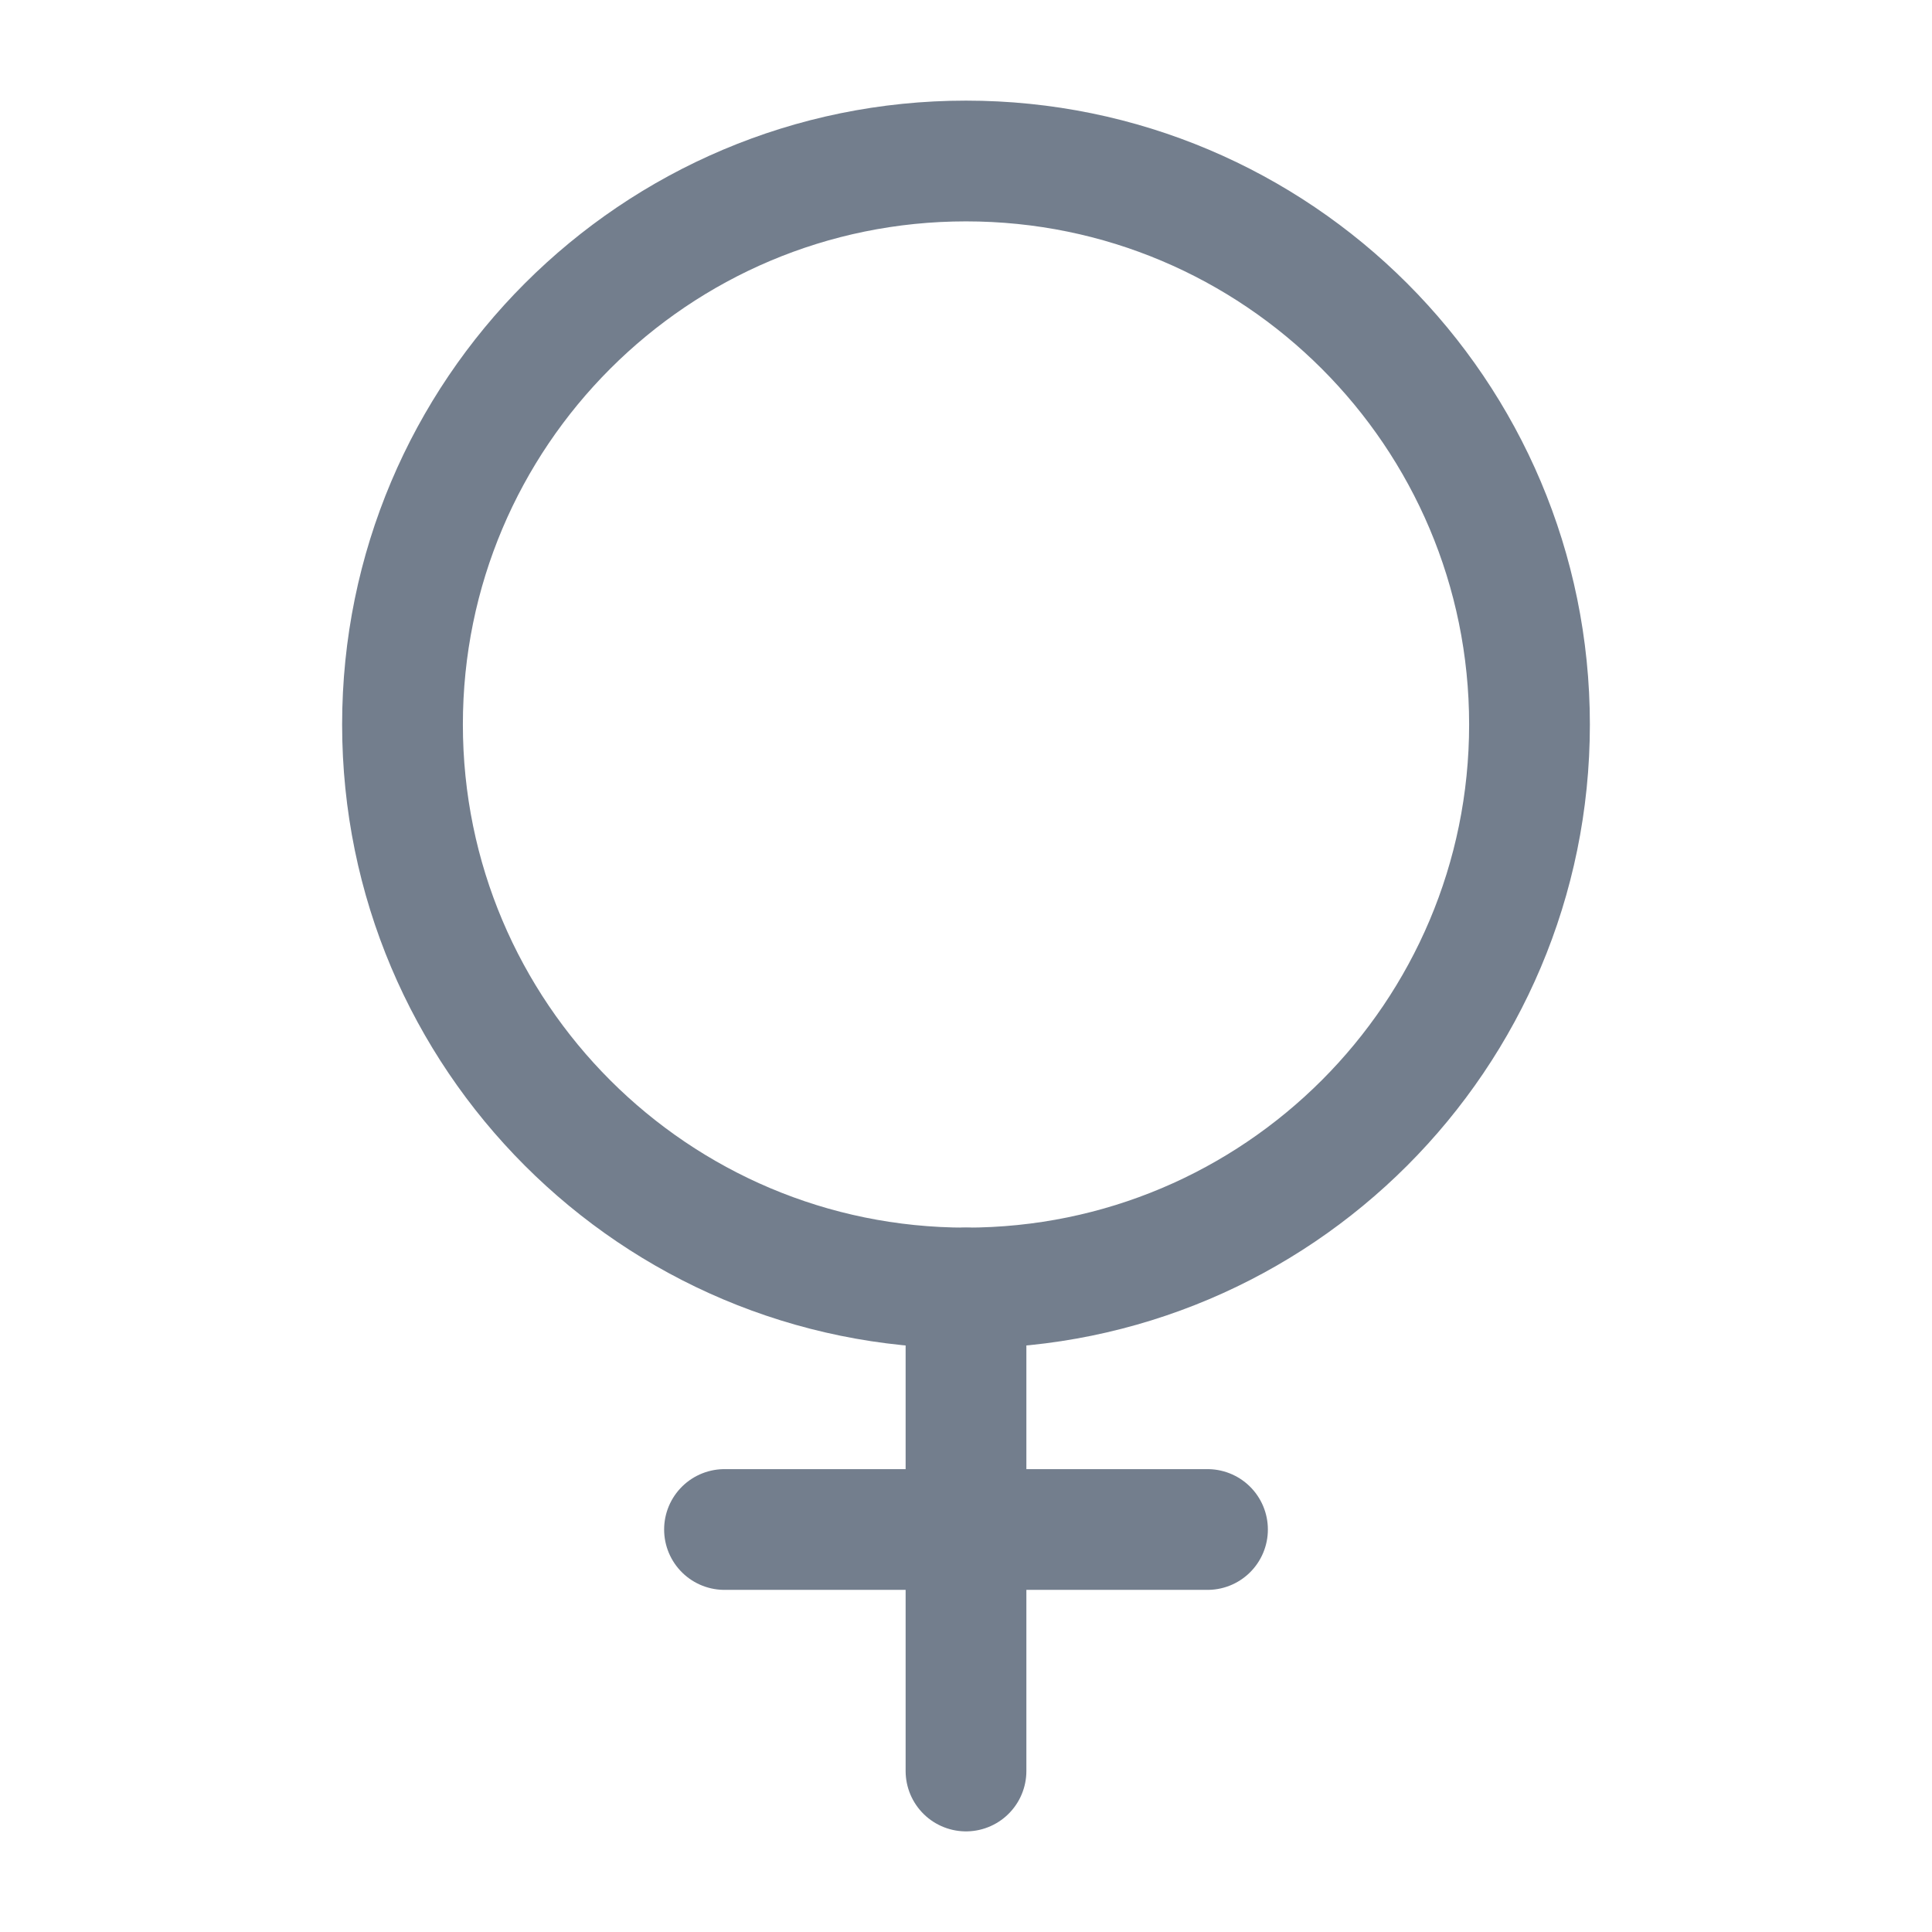 <svg width="24" height="24" viewBox="0 0 24 24" fill="none" xmlns="http://www.w3.org/2000/svg">
<path d="M12 16C15.866 16 19 12.866 19 9C19 5.134 15.866 2 12 2C8.134 2 5 5.134 5 9C5 12.866 8.134 16 12 16Z" stroke="#737E8D" stroke-width="1.5" stroke-linecap="round" stroke-linejoin="round"/>
<path d="M12 16V22" stroke="#737E8D" stroke-width="1.5" stroke-linecap="round" stroke-linejoin="round"/>
<path d="M15 19H9" stroke="#737E8D" stroke-width="1.5" stroke-linecap="round" stroke-linejoin="round"/>
</svg>
